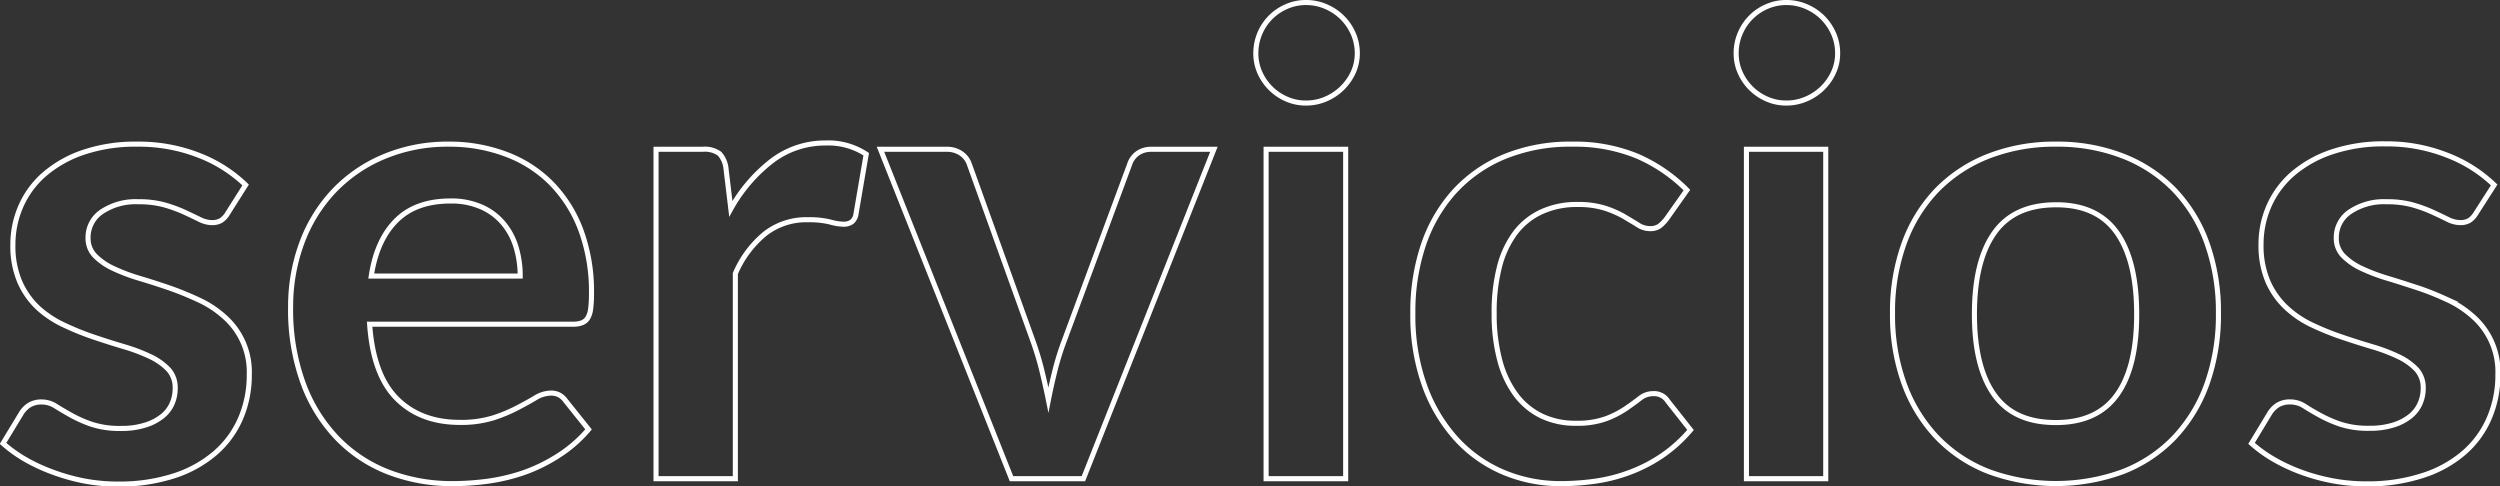 <svg xmlns="http://www.w3.org/2000/svg" viewBox="0 0 492.32 95.79"><rect x="0" y="0" width="492.32" height="95.79" fill="#333333" stroke="none"/><defs><style>.cls-1{fill:none;stroke:#fff;stroke-miterlimit:10;}</style></defs><g id="Capa_2" data-name="Capa 2"><g id="Capa_1-2" data-name="Capa 1"><path class="cls-1" d="M44.84,42a4.13,4.13,0,0,1-1.33,1.43,3.46,3.46,0,0,1-1.77.41,5.56,5.56,0,0,1-2.43-.63c-.87-.43-1.87-.9-3-1.43a28.52,28.52,0,0,0-3.89-1.42,18.77,18.77,0,0,0-5.16-.63,12,12,0,0,0-7.27,2,6.07,6.07,0,0,0-2.65,5.12,4.91,4.91,0,0,0,1.35,3.51,12.3,12.3,0,0,0,3.61,2.5,36.2,36.2,0,0,0,5.09,1.93c1.9.56,3.83,1.19,5.82,1.86A62.15,62.15,0,0,1,39,59a20,20,0,0,1,5.09,3.29,14.44,14.44,0,0,1,5,11.47,21.48,21.48,0,0,1-1.71,8.63,18.89,18.89,0,0,1-5,6.83,23.44,23.44,0,0,1-8.13,4.49,34.87,34.87,0,0,1-11.1,1.62,35.36,35.36,0,0,1-6.54-.61A38.54,38.54,0,0,1,10.47,93,33.91,33.91,0,0,1,5,90.48a26.38,26.38,0,0,1-4.4-3.16l3.61-5.95a5.13,5.13,0,0,1,1.64-1.64,4.58,4.58,0,0,1,2.4-.57A5.1,5.1,0,0,1,11,80c.87.55,1.87,1.14,3,1.77a25.28,25.28,0,0,0,4,1.77,17.61,17.61,0,0,0,5.85.83,15.26,15.26,0,0,0,4.78-.67A10,10,0,0,0,32,81.94a6.46,6.46,0,0,0,1.9-2.49,7.52,7.52,0,0,0,.6-3,5.26,5.26,0,0,0-1.36-3.73,12,12,0,0,0-3.6-2.52,35,35,0,0,0-5.12-1.93q-2.88-.85-5.89-1.87a53.1,53.1,0,0,1-5.88-2.37A20.11,20.11,0,0,1,7.5,60.63a15.5,15.5,0,0,1-3.6-5.12,17.8,17.8,0,0,1-1.36-7.33,18.74,18.74,0,0,1,1.58-7.59A17.7,17.7,0,0,1,8.77,34.3,22.93,22.93,0,0,1,16.42,30,31.69,31.69,0,0,1,27,28.39a32.28,32.28,0,0,1,12.2,2.21,27.46,27.46,0,0,1,9.17,5.82Z"/><path class="cls-1" d="M88.41,28.39a31.37,31.37,0,0,1,11.28,2,24.61,24.61,0,0,1,8.89,5.72,26.21,26.21,0,0,1,5.82,9.23,34.91,34.91,0,0,1,2.08,12.49,21.77,21.77,0,0,1-.16,2.94,4.65,4.65,0,0,1-.56,1.83,2.38,2.38,0,0,1-1.11.95,4.75,4.75,0,0,1-1.77.29H72.79q.69,10,5.37,14.67t12.4,4.67a21.43,21.43,0,0,0,6.54-.88,30.16,30.16,0,0,0,4.81-2c1.37-.72,2.57-1.37,3.6-2a6.07,6.07,0,0,1,3-.89,3.42,3.42,0,0,1,1.64.38,3.72,3.72,0,0,1,1.2,1.08l4.55,5.69a26.11,26.11,0,0,1-5.81,5.09A32.57,32.57,0,0,1,103.36,93a37.19,37.19,0,0,1-7.14,1.74,52.43,52.43,0,0,1-7,.5A34.84,34.84,0,0,1,76.58,93a28.11,28.11,0,0,1-10.11-6.64A31.08,31.08,0,0,1,59.7,75.46a42.19,42.19,0,0,1-2.47-15A36,36,0,0,1,59.38,48a30,30,0,0,1,6.17-10.18,28.9,28.9,0,0,1,9.8-6.86A32.23,32.23,0,0,1,88.41,28.39Zm.31,11.19q-6.82,0-10.68,3.85T73.11,54.37h29.33a19.39,19.39,0,0,0-.82-5.72,13.22,13.22,0,0,0-2.53-4.71,11.87,11.87,0,0,0-4.3-3.19A14.61,14.61,0,0,0,88.72,39.58Z"/><path class="cls-1" d="M129.19,94.27V29.4h9.17a4.91,4.91,0,0,1,3.35.88,5.16,5.16,0,0,1,1.27,3l.94,7.84a30.82,30.82,0,0,1,8.16-9.49,17.22,17.22,0,0,1,10.5-3.47,13.5,13.5,0,0,1,8,2.21l-2,11.7a2.44,2.44,0,0,1-.82,1.61,2.76,2.76,0,0,1-1.71.47,10.34,10.34,0,0,1-2.59-.44,17.62,17.62,0,0,0-4.36-.44A13.2,13.2,0,0,0,150.69,46a20.61,20.61,0,0,0-5.88,7.87v40.4Z"/><path class="cls-1" d="M213.35,94.27H199.19L173.39,29.4h13a4.87,4.87,0,0,1,2.88.82,4.17,4.17,0,0,1,1.61,2.09L203.36,67q1.08,3,1.8,5.94t1.3,5.82q.57-2.91,1.3-5.82A53.11,53.11,0,0,1,209.62,67l12.84-34.65A4.22,4.22,0,0,1,224,30.22a4.5,4.5,0,0,1,2.72-.82h12.33Z"/><path class="cls-1" d="M267.29,10.49a9,9,0,0,1-.82,3.8,10.42,10.42,0,0,1-5.38,5.21,9.74,9.74,0,0,1-3.92.79,9.33,9.33,0,0,1-3.82-.79,10.12,10.12,0,0,1-5.25-5.21,9.17,9.17,0,0,1-.79-3.8,10,10,0,0,1,2.91-7.08,10,10,0,0,1,3.13-2.12A9.33,9.33,0,0,1,257.17.5a9.74,9.74,0,0,1,3.92.79,10.34,10.34,0,0,1,3.19,2.12,10.15,10.15,0,0,1,2.19,3.16A9.59,9.59,0,0,1,267.29,10.49ZM265,29.4V94.27H249.33V29.4Z"/><path class="cls-1" d="M328.18,43.12a7.84,7.84,0,0,1-1.36,1.39,3.13,3.13,0,0,1-1.93.51,4.34,4.34,0,0,1-2.34-.73c-.76-.49-1.66-1-2.72-1.65A20.46,20.46,0,0,0,316.07,41a17.38,17.38,0,0,0-5.41-.73,16.45,16.45,0,0,0-7.2,1.49A13.6,13.6,0,0,0,298.3,46a19.12,19.12,0,0,0-3.06,6.73,35.93,35.93,0,0,0-1,9,35,35,0,0,0,1.11,9.23,19.85,19.85,0,0,0,3.19,6.8,13.87,13.87,0,0,0,5.06,4.17,15.33,15.33,0,0,0,6.71,1.42,16.64,16.64,0,0,0,6-.91,18.76,18.76,0,0,0,3.89-2c1.06-.73,2-1.41,2.75-2a4.17,4.17,0,0,1,2.63-.92,3.17,3.17,0,0,1,2.84,1.46l4.49,5.69a28.21,28.21,0,0,1-5.63,5.09A30.26,30.26,0,0,1,321,93a32.16,32.16,0,0,1-6.73,1.74,48.93,48.93,0,0,1-6.89.5A28.87,28.87,0,0,1,296.06,93a26.52,26.52,0,0,1-9.27-6.55,31.5,31.5,0,0,1-6.26-10.53,40.85,40.85,0,0,1-2.3-14.19,41.3,41.3,0,0,1,2-13.25,29.91,29.91,0,0,1,6-10.56,27.64,27.64,0,0,1,9.86-7,34,34,0,0,1,13.54-2.53,32.22,32.22,0,0,1,12.74,2.34,31.18,31.18,0,0,1,9.83,6.7Z"/><path class="cls-1" d="M361.88,10.49a8.89,8.89,0,0,1-.82,3.8,10.32,10.32,0,0,1-5.38,5.21,9.74,9.74,0,0,1-3.92.79,9.33,9.33,0,0,1-3.82-.79,10.12,10.12,0,0,1-5.25-5.21,9.17,9.17,0,0,1-.79-3.8,9.74,9.74,0,0,1,.79-3.92,9.92,9.92,0,0,1,5.25-5.28A9.33,9.33,0,0,1,351.76.5a9.74,9.74,0,0,1,3.92.79,10.39,10.39,0,0,1,3.2,2.12,10.3,10.3,0,0,1,2.18,3.16A9.43,9.43,0,0,1,361.88,10.49ZM359.54,29.4V94.27H343.92V29.4Z"/><path class="cls-1" d="M404.88,28.39a35.51,35.51,0,0,1,13.18,2.34,28.51,28.51,0,0,1,10.09,6.63,29.51,29.51,0,0,1,6.45,10.5,40.12,40.12,0,0,1,2.27,13.85,40.3,40.3,0,0,1-2.27,13.91,30.13,30.13,0,0,1-6.45,10.56,28,28,0,0,1-10.09,6.7,38.4,38.4,0,0,1-26.4,0,28.34,28.34,0,0,1-10.15-6.7A30.26,30.26,0,0,1,375,75.62a39.6,39.6,0,0,1-2.31-13.91A39.41,39.41,0,0,1,375,47.86a29.63,29.63,0,0,1,6.51-10.5,28.84,28.84,0,0,1,10.15-6.63A35.8,35.8,0,0,1,404.88,28.39Zm0,54.82q8.08,0,12-5.44t3.89-15.94q0-10.48-3.89-16t-12-5.5q-8.22,0-12.14,5.53t-3.92,16q0,10.44,3.92,15.91T404.88,83.21Z"/><path class="cls-1" d="M487.59,42a4.33,4.33,0,0,1-1.33,1.43,3.51,3.51,0,0,1-1.77.41,5.63,5.63,0,0,1-2.44-.63c-.86-.43-1.86-.9-3-1.43a28.52,28.52,0,0,0-3.89-1.42,18.65,18.65,0,0,0-5.15-.63,12,12,0,0,0-7.27,2,6.08,6.08,0,0,0-2.66,5.12,4.88,4.88,0,0,0,1.36,3.51,12.38,12.38,0,0,0,3.6,2.5,36.68,36.68,0,0,0,5.09,1.93C472,55.35,474,56,476,56.65s3.92,1.44,5.82,2.31a20.12,20.12,0,0,1,5.09,3.29,14.48,14.48,0,0,1,5,11.47,21.48,21.48,0,0,1-1.71,8.63,18.78,18.78,0,0,1-5,6.83A23.26,23.26,0,0,1,477,93.67a34.85,34.85,0,0,1-11.09,1.62,35.39,35.39,0,0,1-6.55-.61A38.13,38.13,0,0,1,453.22,93a34.43,34.43,0,0,1-5.44-2.53,26.29,26.29,0,0,1-4.39-3.16l3.6-5.95a5.13,5.13,0,0,1,1.64-1.64,4.65,4.65,0,0,1,2.41-.57,5.13,5.13,0,0,1,2.75.82q1.29.83,3,1.77a25.42,25.42,0,0,0,4,1.77,17.57,17.57,0,0,0,5.85.83,15.24,15.24,0,0,0,4.77-.67,10,10,0,0,0,3.29-1.74,6.54,6.54,0,0,0,1.89-2.49,7.35,7.35,0,0,0,.61-3,5.3,5.3,0,0,0-1.36-3.73,12,12,0,0,0-3.61-2.52,34.15,34.15,0,0,0-5.12-1.93q-2.88-.85-5.88-1.87a53.1,53.1,0,0,1-5.88-2.37,19.77,19.77,0,0,1-5.12-3.45,15.53,15.53,0,0,1-3.61-5.12,18,18,0,0,1-1.36-7.33,18.74,18.74,0,0,1,1.58-7.59,17.94,17.94,0,0,1,4.65-6.29,23.13,23.13,0,0,1,7.65-4.3,31.77,31.77,0,0,1,10.59-1.61A32.37,32.37,0,0,1,482,30.6a27.56,27.56,0,0,1,9.17,5.82Z"/></g></g></svg>